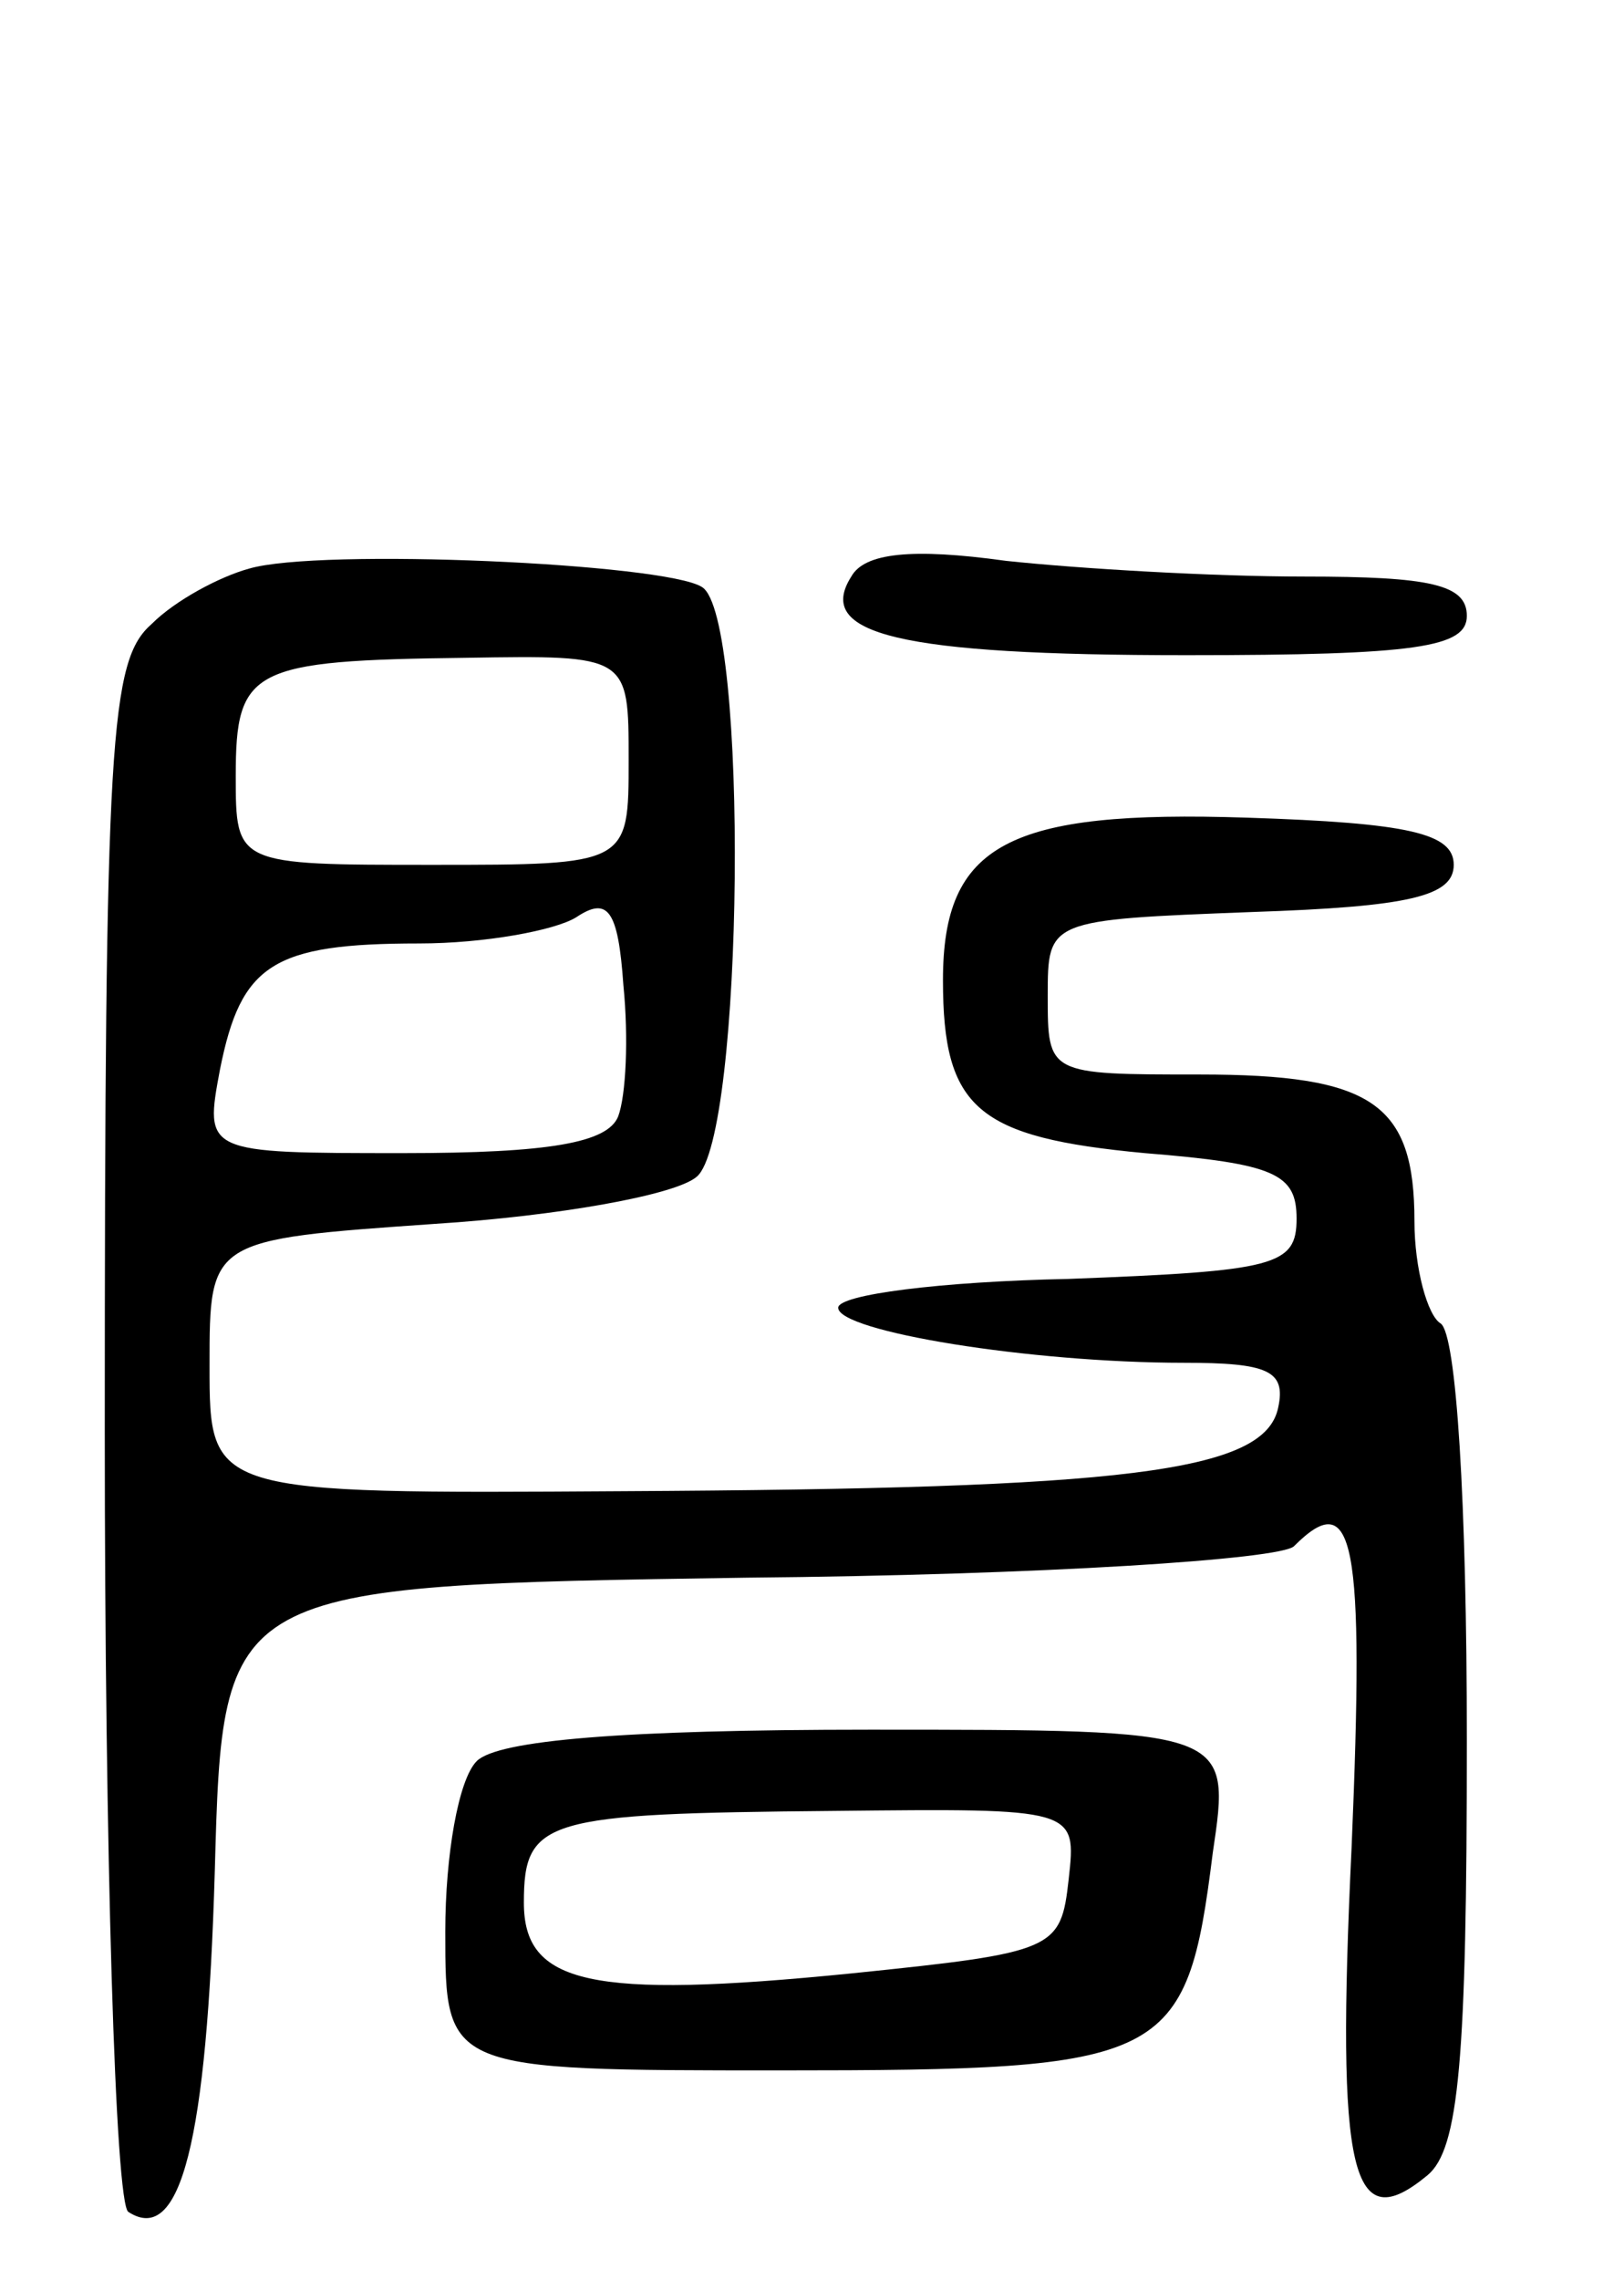 <svg version="1.0" xmlns="http://www.w3.org/2000/svg"
 width="62pt" height="87pt" viewBox="0 0 62 87"
 preserveAspectRatio="xMidYMid meet">
<g transform="translate(0,87) scale(0.1,-0.1)"
fill="#000000" stroke="none">
<path d="M95 653 c-11 -3 -28 -12 -37 -21 -16 -14 -18 -42 -18 -308 0 -161 4
-295 9 -298 20 -13 30 27 33 130 3 109 3 109 203 112 113 1 204 7 209 12 23
23 27 3 22 -115 -6 -126 0 -149 29 -125 12 10 15 44 15 166 0 91 -4 155 -10
159 -5 3 -10 21 -10 39 0 45 -16 56 -82 56 -58 0 -58 0 -58 30 0 29 0 29 78
32 60 2 77 6 77 18 0 12 -17 16 -79 18 -91 3 -116 -10 -116 -62 0 -49 13 -60
77 -66 50 -4 58 -8 58 -25 0 -18 -8 -20 -87 -23 -49 -1 -88 -6 -88 -11 0 -9
73 -21 132 -21 32 0 39 -3 36 -17 -5 -25 -59 -31 -250 -32 -158 -1 -158 -1
-158 48 0 48 0 48 86 54 47 3 92 11 100 18 18 15 20 214 2 225 -14 9 -146 15
-173 7z m145 -73 c0 -40 0 -40 -75 -40 -75 0 -75 0 -75 34 0 41 6 44 88 45 62
1 62 1 62 -39z m-4 -136 c-4 -10 -26 -14 -82 -14 -76 0 -76 0 -70 32 8 40 20
48 76 48 25 0 52 5 60 10 12 8 16 3 18 -26 2 -20 1 -42 -2 -50z"/>
<path d="M325 650 c-14 -22 18 -30 128 -30 88 0 107 3 107 15 0 12 -14 15 -62
15 -35 0 -86 3 -114 6 -36 5 -54 3 -59 -6z"/>
<path d="M182 198 c-7 -7 -12 -36 -12 -65 0 -53 0 -53 128 -53 148 0 155 3
165 83 7 47 7 47 -131 47 -94 0 -142 -4 -150 -12z m226 -45 c-3 -27 -5 -28
-83 -36 -100 -10 -125 -4 -125 27 0 32 8 34 118 35 93 1 93 1 90 -26z"/>
</g>
</svg>
